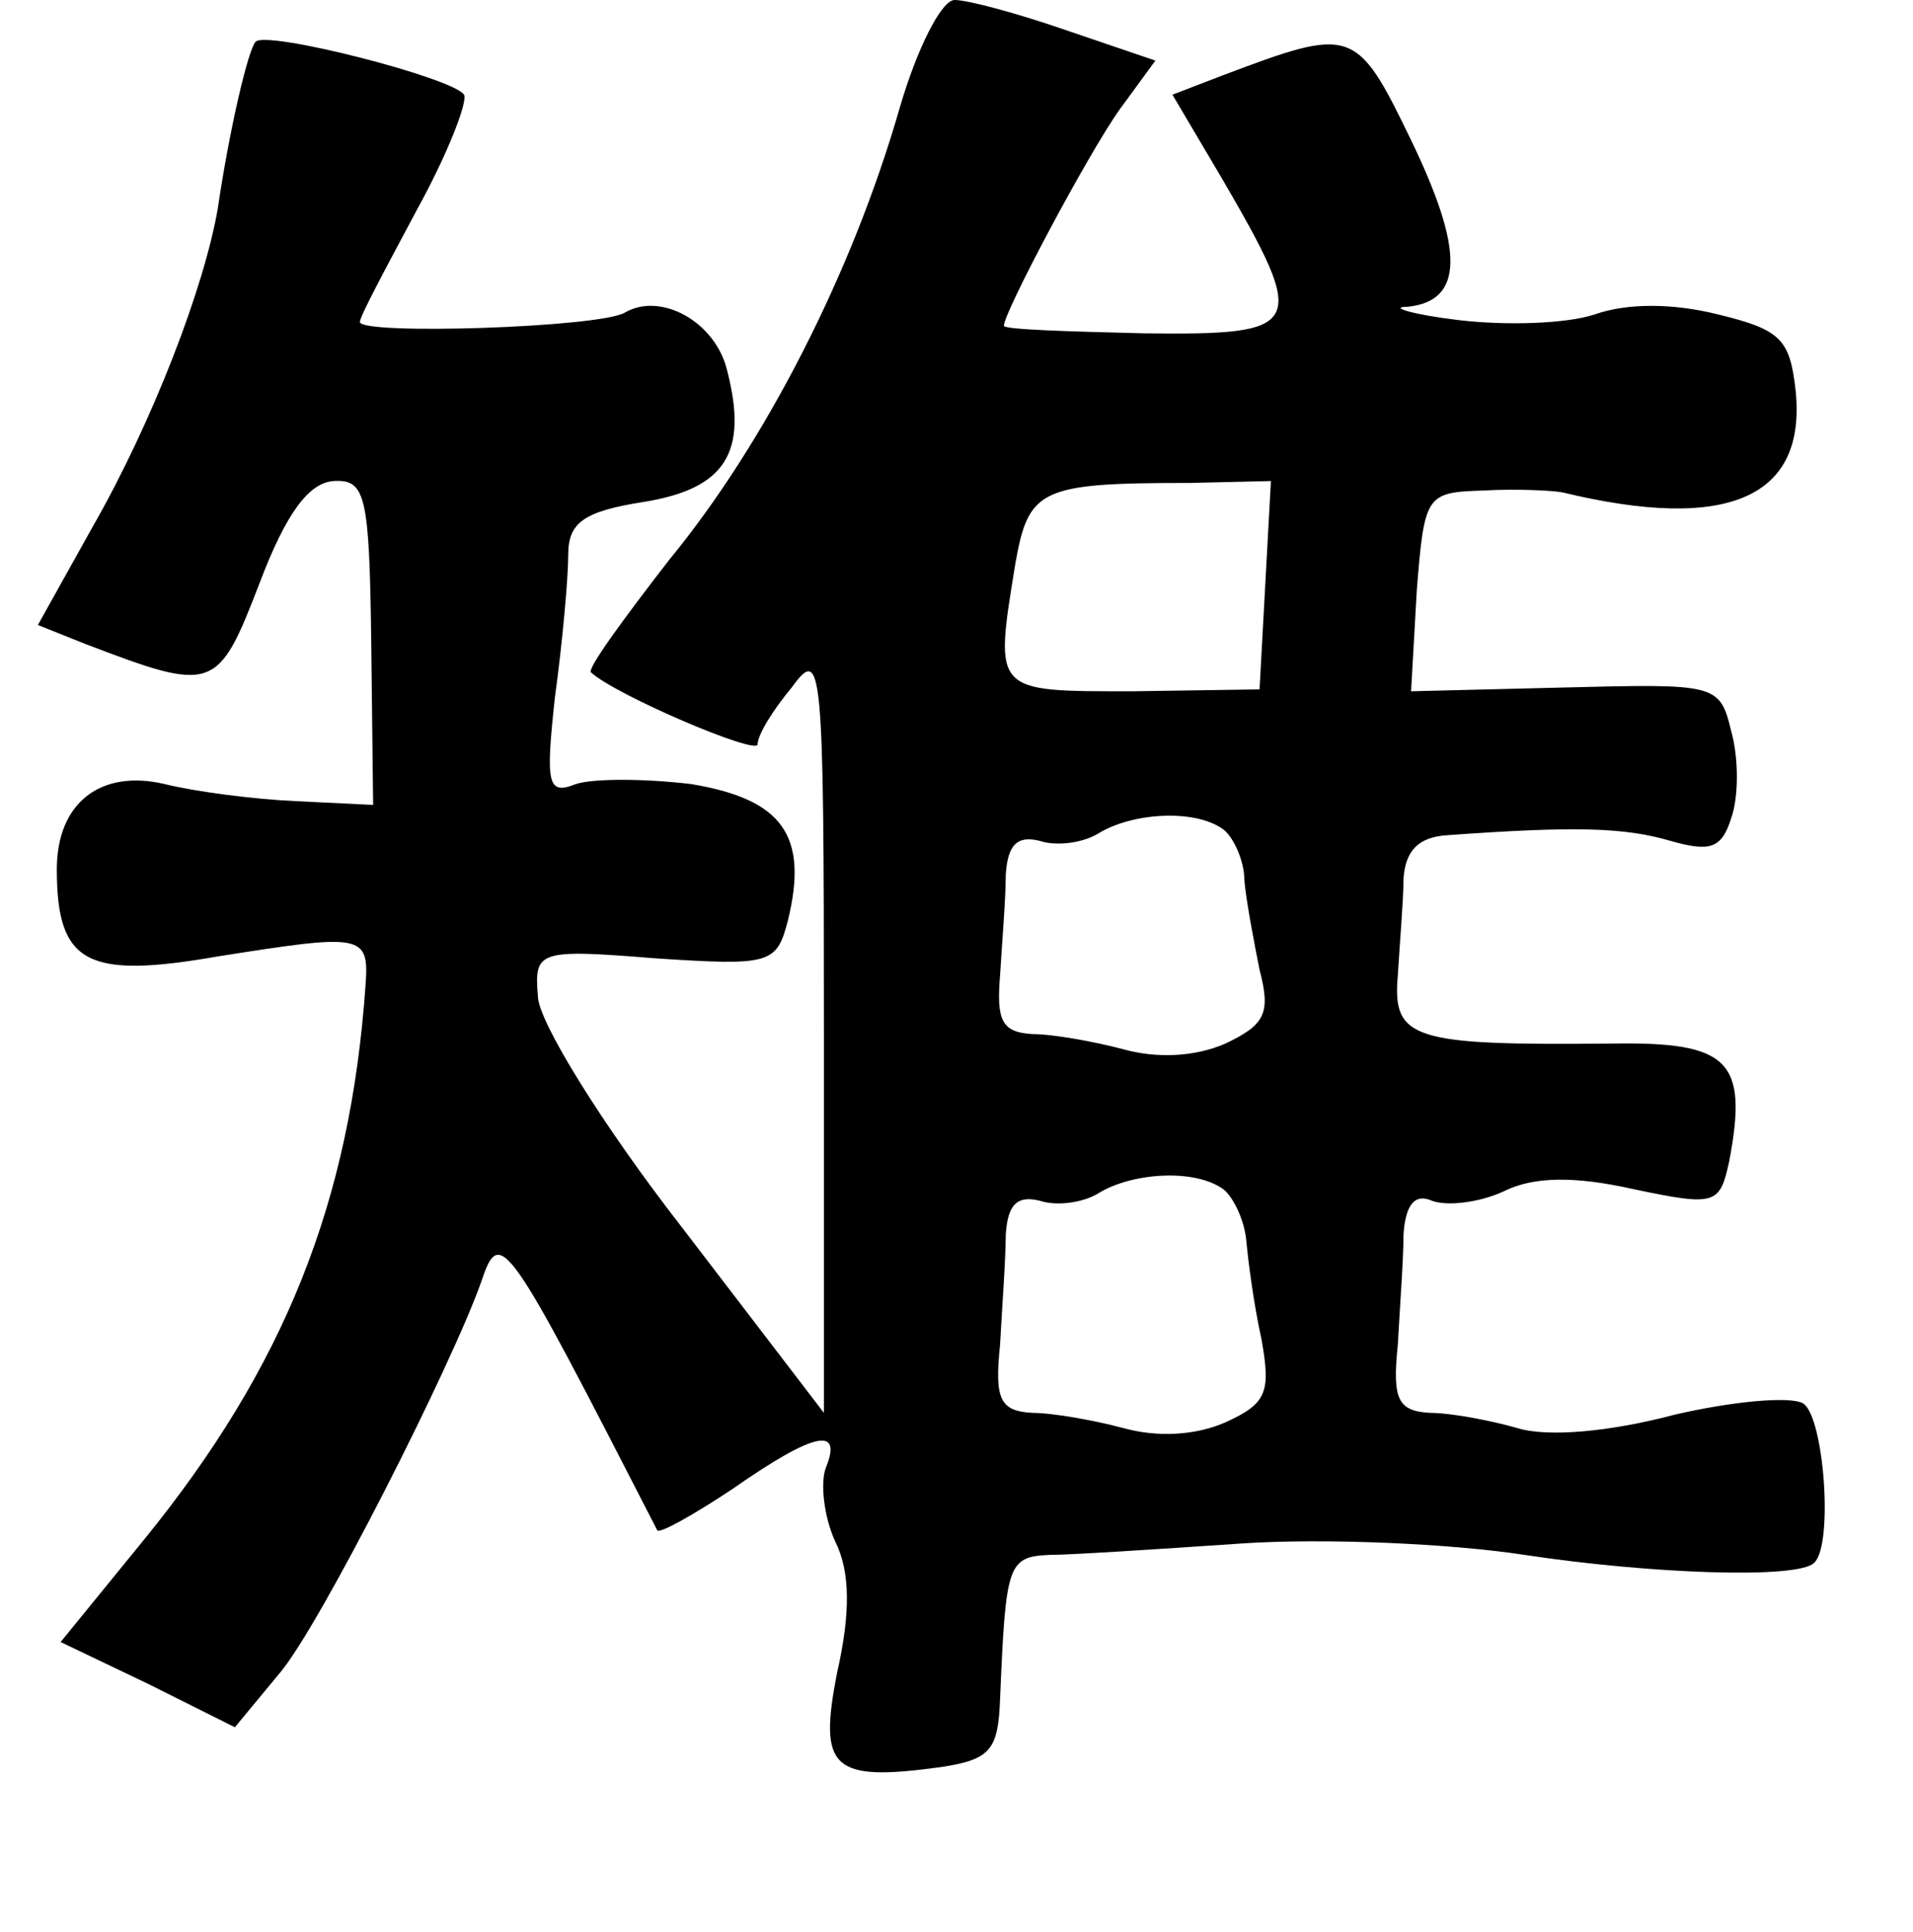 <?xml version="1.0" standalone="no"?>
<!DOCTYPE svg PUBLIC "-//W3C//DTD SVG 20010904//EN"
 "http://www.w3.org/TR/2001/REC-SVG-20010904/DTD/svg10.dtd">
<svg version="1.0" xmlns="http://www.w3.org/2000/svg"
 width="101pt" height="102pt" viewBox="0 0 101 102"
 preserveAspectRatio="xMidYMid meet">
<g transform="translate(0,102) scale(0.1,-0.1)"
fill="#000000" stroke="none">
<path d="M475 963 c-25 -87 -71 -177 -122 -239 -24 -31 -43 -57 -41 -59 13
-12 88 -44 88 -38 0 5 8 18 18 30 16 22 17 14 17 -180 l0 -203 -75 98 c-42 54
-76 109 -76 122 -2 24 0 25 62 20 61 -4 64 -3 70 20 11 45 -3 64 -51 72 -25 3
-52 3 -61 0 -15 -6 -16 0 -11 46 4 29 7 63 7 75 0 17 8 23 40 28 43 7 55 26
44 69 -6 26 -35 42 -54 31 -13 -8 -140 -12 -140 -5 0 3 14 29 30 59 16 29 27
57 25 61 -6 9 -104 34 -110 28 -4 -4 -14 -47 -20 -88 -7 -41 -34 -112 -66
-168 l-29 -52 25 -10 c68 -26 70 -25 92 32 14 37 26 53 39 54 17 1 19 -7 20
-85 l1 -86 -41 2 c-22 1 -53 5 -69 9 -34 8 -57 -10 -57 -45 0 -50 16 -58 85
-46 76 12 80 12 78 -15 -8 -115 -43 -202 -117 -293 l-44 -54 46 -22 46 -23 24
29 c21 25 90 161 106 206 10 30 13 25 93 -131 1 -2 19 8 40 22 43 30 58 33 49
11 -3 -8 -1 -26 5 -39 8 -16 8 -38 1 -69 -10 -51 -3 -58 55 -50 26 4 30 9 31
36 3 71 4 75 26 76 11 0 57 3 101 6 44 3 111 0 150 -6 66 -10 145 -13 153 -4
10 10 5 77 -6 84 -7 4 -38 1 -68 -6 -34 -9 -67 -12 -83 -7 -14 4 -35 8 -46 8
-17 1 -20 7 -17 36 1 19 3 45 3 58 1 16 6 22 15 18 8 -3 25 -1 38 5 16 8 38 8
69 1 43 -9 45 -8 50 15 10 53 0 63 -62 62 -105 -1 -116 2 -113 36 1 17 3 40 3
51 1 15 8 22 23 23 69 5 94 4 118 -3 21 -6 27 -4 32 12 4 11 4 32 0 46 -6 25
-8 25 -88 23 l-81 -2 3 53 c4 51 5 52 35 53 18 1 37 0 42 -1 87 -21 129 -3
123 54 -3 27 -8 32 -41 40 -24 6 -48 6 -65 0 -15 -5 -47 -6 -72 -3 -25 3 -37
7 -27 7 30 3 30 30 2 88 -29 60 -31 60 -100 34 l-26 -10 26 -44 c46 -79 44
-83 -41 -82 -41 1 -74 2 -74 4 0 7 44 90 61 114 l19 26 -47 16 c-26 9 -52 16
-59 16 -7 0 -20 -26 -29 -57z m193 -252 l-3 -55 -67 -1 c-74 0 -73 -1 -62 67
7 40 13 43 92 43 l43 1 -3 -55z m-22 -129 c5 -4 11 -16 11 -27 1 -11 5 -32 8
-47 6 -23 3 -29 -18 -39 -16 -7 -36 -8 -54 -3 -15 4 -37 8 -48 8 -16 1 -19 7
-17 31 1 17 3 40 3 53 1 16 6 21 18 18 9 -3 23 -1 31 4 18 11 51 13 66 2z m0
-190 c5 -4 11 -16 12 -27 1 -11 4 -34 8 -52 5 -28 3 -34 -19 -44 -16 -7 -36
-8 -54 -3 -15 4 -37 8 -48 8 -17 1 -20 7 -17 36 1 19 3 45 3 58 1 16 6 21 18
18 9 -3 23 -1 31 4 18 11 51 13 66 2z"/>
</g>
</svg>
